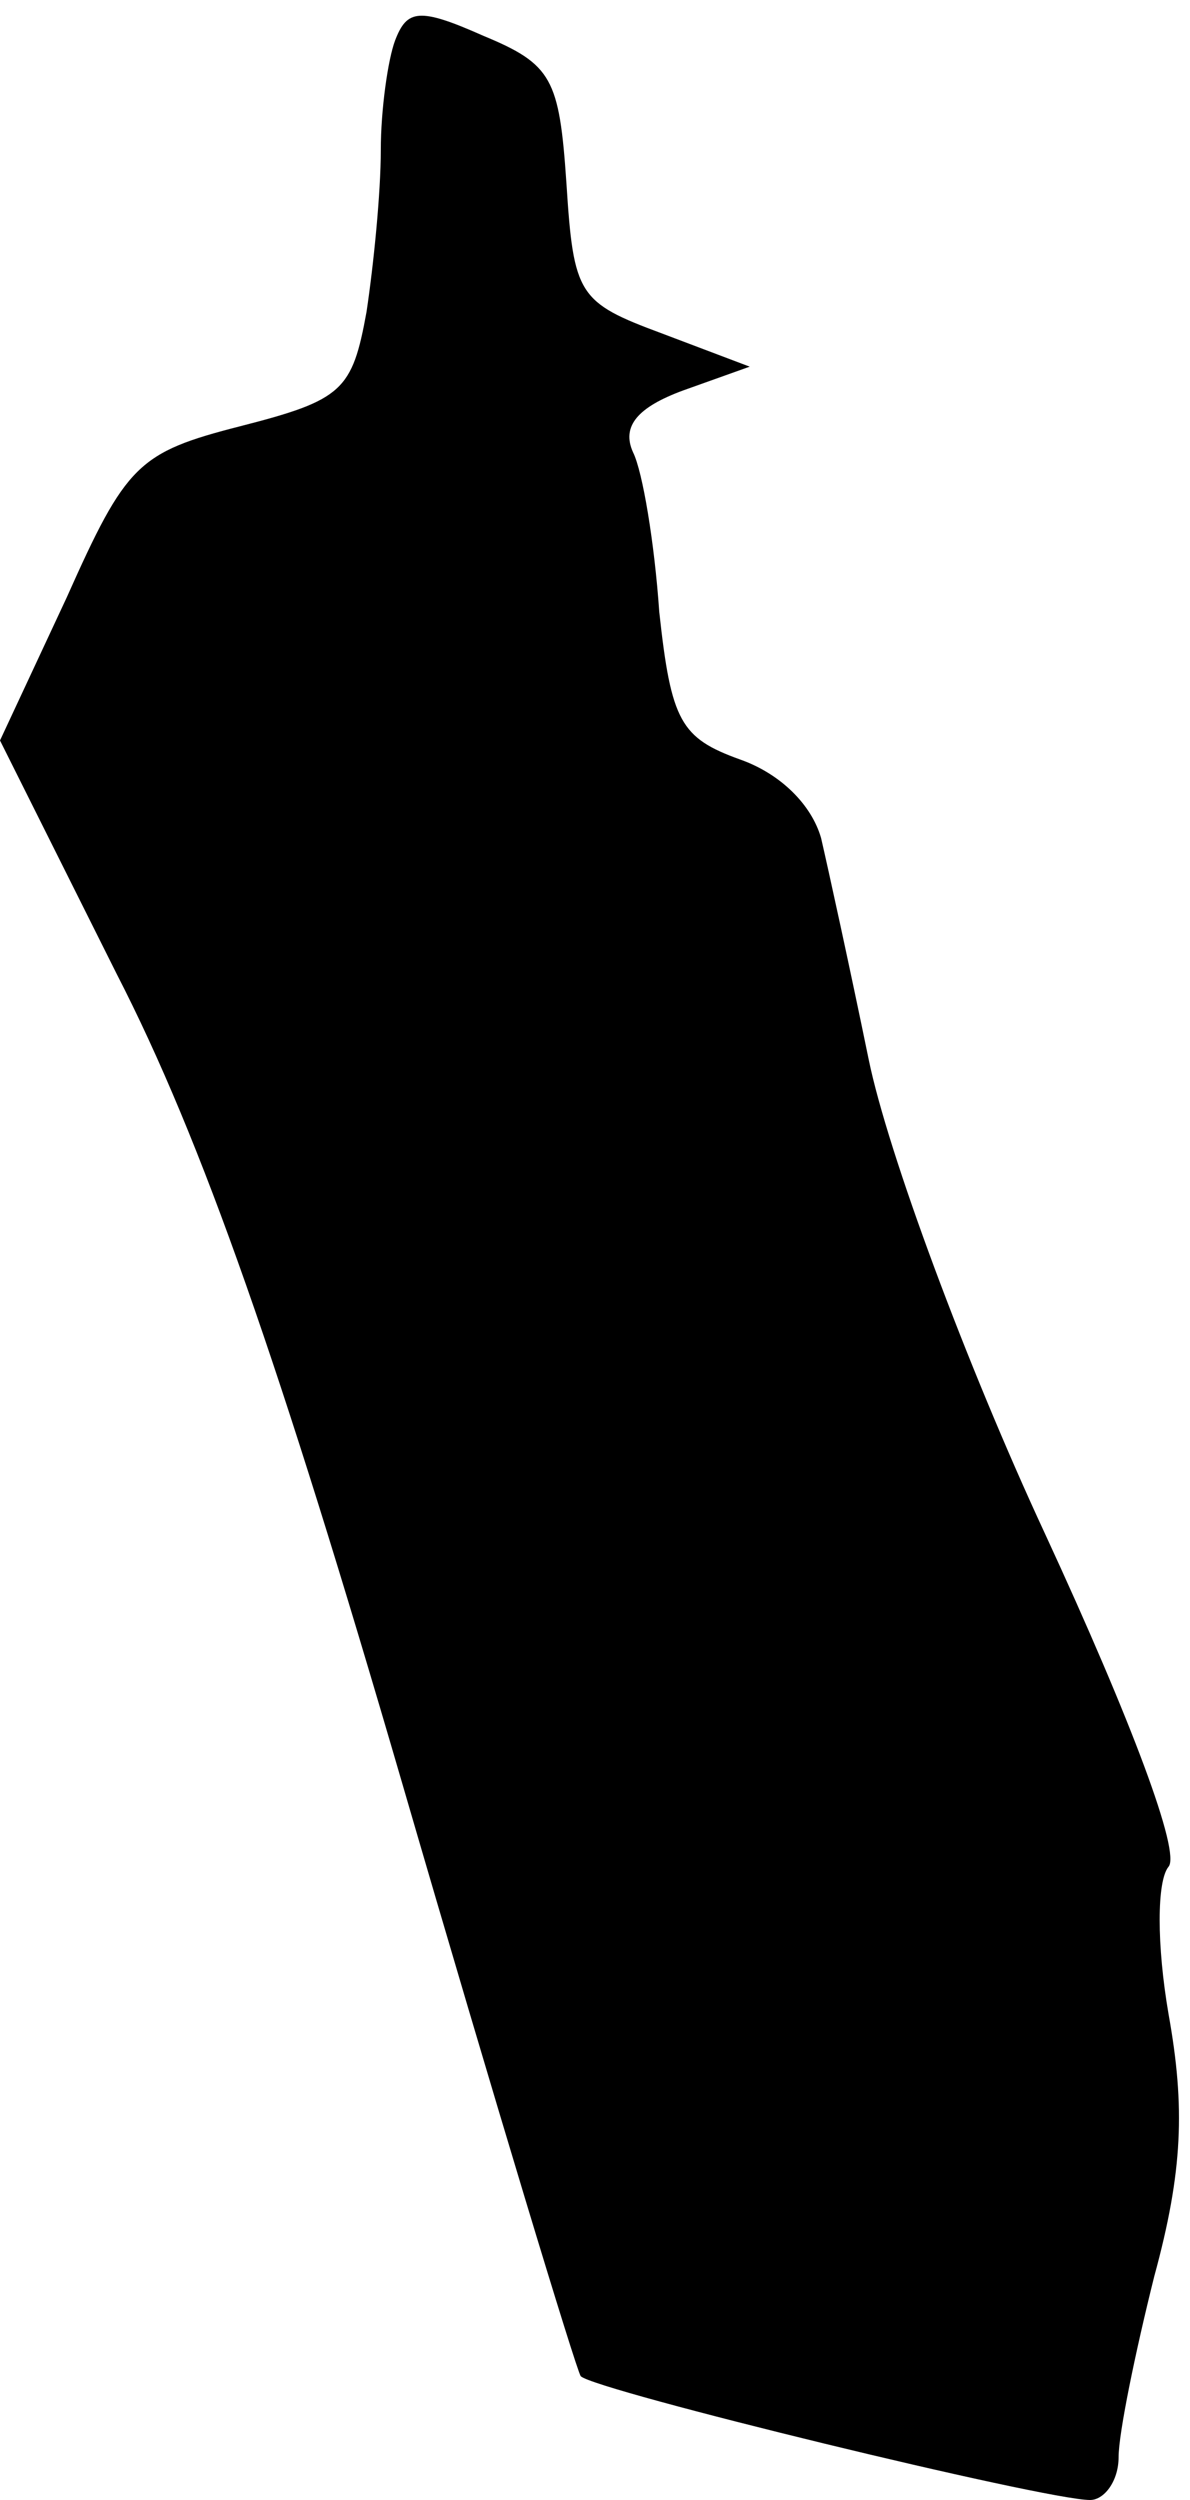 <?xml version="1.0" standalone="no"?>
<!DOCTYPE svg PUBLIC "-//W3C//DTD SVG 20010904//EN"
 "http://www.w3.org/TR/2001/REC-SVG-20010904/DTD/svg10.dtd">
<svg version="1.0" xmlns="http://www.w3.org/2000/svg"
 width="50pt" height="105pt" viewBox="0 0 50 105"
 preserveAspectRatio="xMidYMid meet">
<g transform="translate(0,105) scale(0.1,-0.1)"
fill="#000000" stroke="none">
<path fill="#000000" stroke="none" d="M166 1033 c-3 -8 -6 -29 -6 -46 0 -18
-3 -48 -6 -68 -6 -33 -10 -37 -53 -48 -43 -11 -48 -16 -73 -72 l-28 -60 49
-98 c36 -70 69 -165 120 -340 39 -134 73 -246 75 -249 6 -6 195 -52 214 -52 6
0 12 8 12 18 0 10 7 44 15 76 12 44 13 71 6 110 -5 29 -5 56 0 62 5 6 -15 60
-52 140 -33 71 -66 160 -74 199 -8 39 -17 80 -20 93 -4 14 -17 27 -34 33 -25
9 -29 16 -34 62 -2 29 -7 59 -11 67 -5 11 2 19 21 26 l28 10 -37 14 c-35 13
-37 16 -40 63 -3 44 -6 50 -35 62 -27 12 -32 11 -37 -2z"/>
</g>
</svg>
